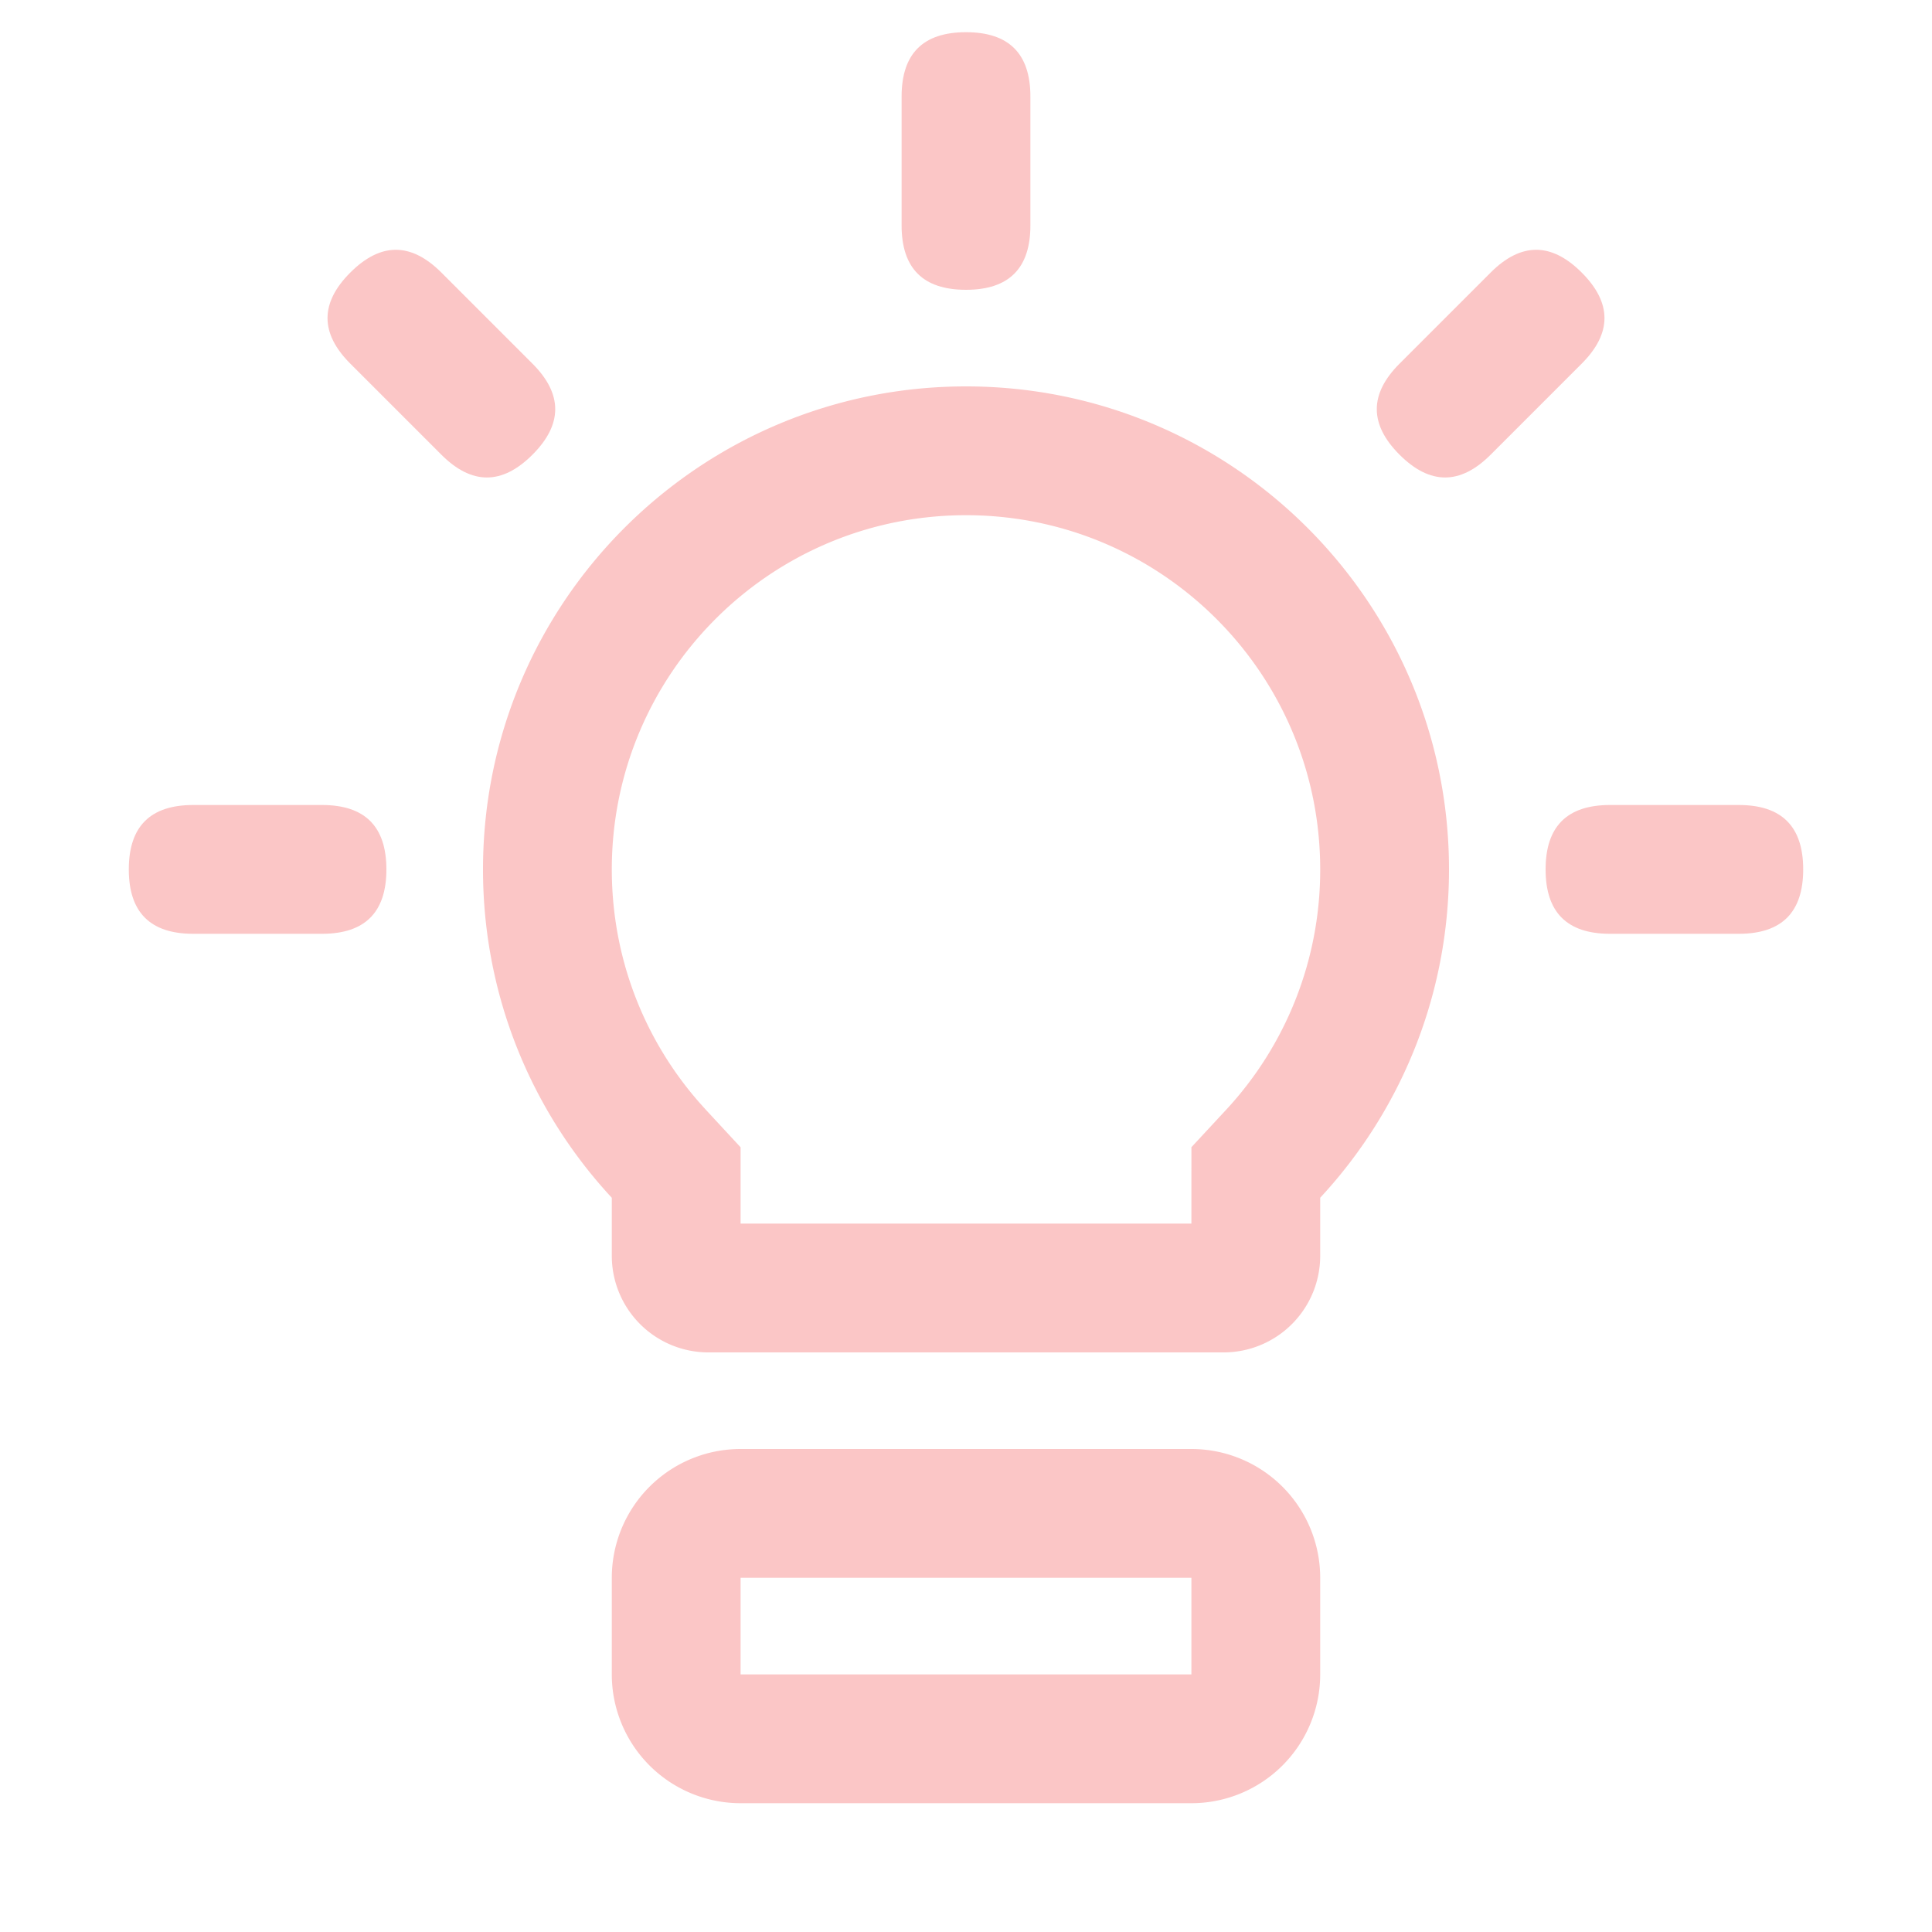 <?xml version="1.0" standalone="no"?><!DOCTYPE svg PUBLIC "-//W3C//DTD SVG 1.1//EN" "http://www.w3.org/Graphics/SVG/1.1/DTD/svg11.dtd"><svg t="1731548476630" class="icon" viewBox="0 0 1024 1024" version="1.1" xmlns="http://www.w3.org/2000/svg" p-id="6034" xmlns:xlink="http://www.w3.org/1999/xlink" width="200" height="200"><path d="M819.2 426.667m34.133 0l68.267 0q34.133 0 34.133 34.133l0 0q0 34.133-34.133 34.133l-68.267 0q-34.133 0-34.133-34.133l0 0q0-34.133 34.133-34.133Z" fill="#fbc6c6" p-id="6035"></path><path d="M68.267 426.667m34.133 0l68.267 0q34.133 0 34.133 34.133l0 0q0 34.133-34.133 34.133l-68.267 0q-34.133 0-34.133-34.133l0 0q0-34.133 34.133-34.133Z" fill="#fbc6c6" p-id="6036"></path><path d="M477.867 153.6m0-34.133l0-68.267q0-34.133 34.133-34.133l0 0q34.133 0 34.133 34.133l0 68.267q0 34.133-34.133 34.133l0 0q-34.133 0-34.133-34.133Z" fill="#fbc6c6" p-id="6037"></path><path d="M717.659 216.87m24.136-24.136l48.272-48.272q24.136-24.136 48.272 0l0 0q24.136 24.136 0 48.272l-48.272 48.272q-24.136 24.136-48.272 0l0 0q-24.136-24.136 0-48.272Z" fill="#fbc6c6" p-id="6038"></path><path d="M306.345 216.872m-24.136-24.136l-48.272-48.272q-24.136-24.136-48.272 0l0 0q-24.136 24.136 0 48.272l48.272 48.272q24.136 24.136 48.272 0l0 0q24.136-24.136 0-48.272Z" fill="#fbc6c6" p-id="6039"></path><path d="M512 204.8c141.38 0 256 114.62 256 256 0 67.209-25.89 128.358-68.267 174.029V665.6a51.2 51.2 0 0 1-51.2 51.2H375.467a51.2 51.2 0 0 1-51.2-51.2v-30.754c-42.359-45.67-68.267-106.837-68.267-174.046 0-141.38 114.62-256 256-256z m0 68.267c-103.68 0-187.733 84.053-187.733 187.733 0 46.046 16.555 89.361 46.131 123.255l3.925 4.369L392.533 608.085V648.533h238.933l0.017-40.499 18.21-19.627A186.795 186.795 0 0 0 699.733 460.8c0-103.68-84.053-187.733-187.733-187.733zM631.467 768a68.267 68.267 0 0 1 68.267 68.267v51.2a68.267 68.267 0 0 1-68.267 68.267H392.533a68.267 68.267 0 0 1-68.267-68.267v-51.2a68.267 68.267 0 0 1 68.267-68.267h238.933z m0 68.267H392.533v51.2h238.933v-51.2z" fill="#fbc6c6" p-id="6040"></path></svg>